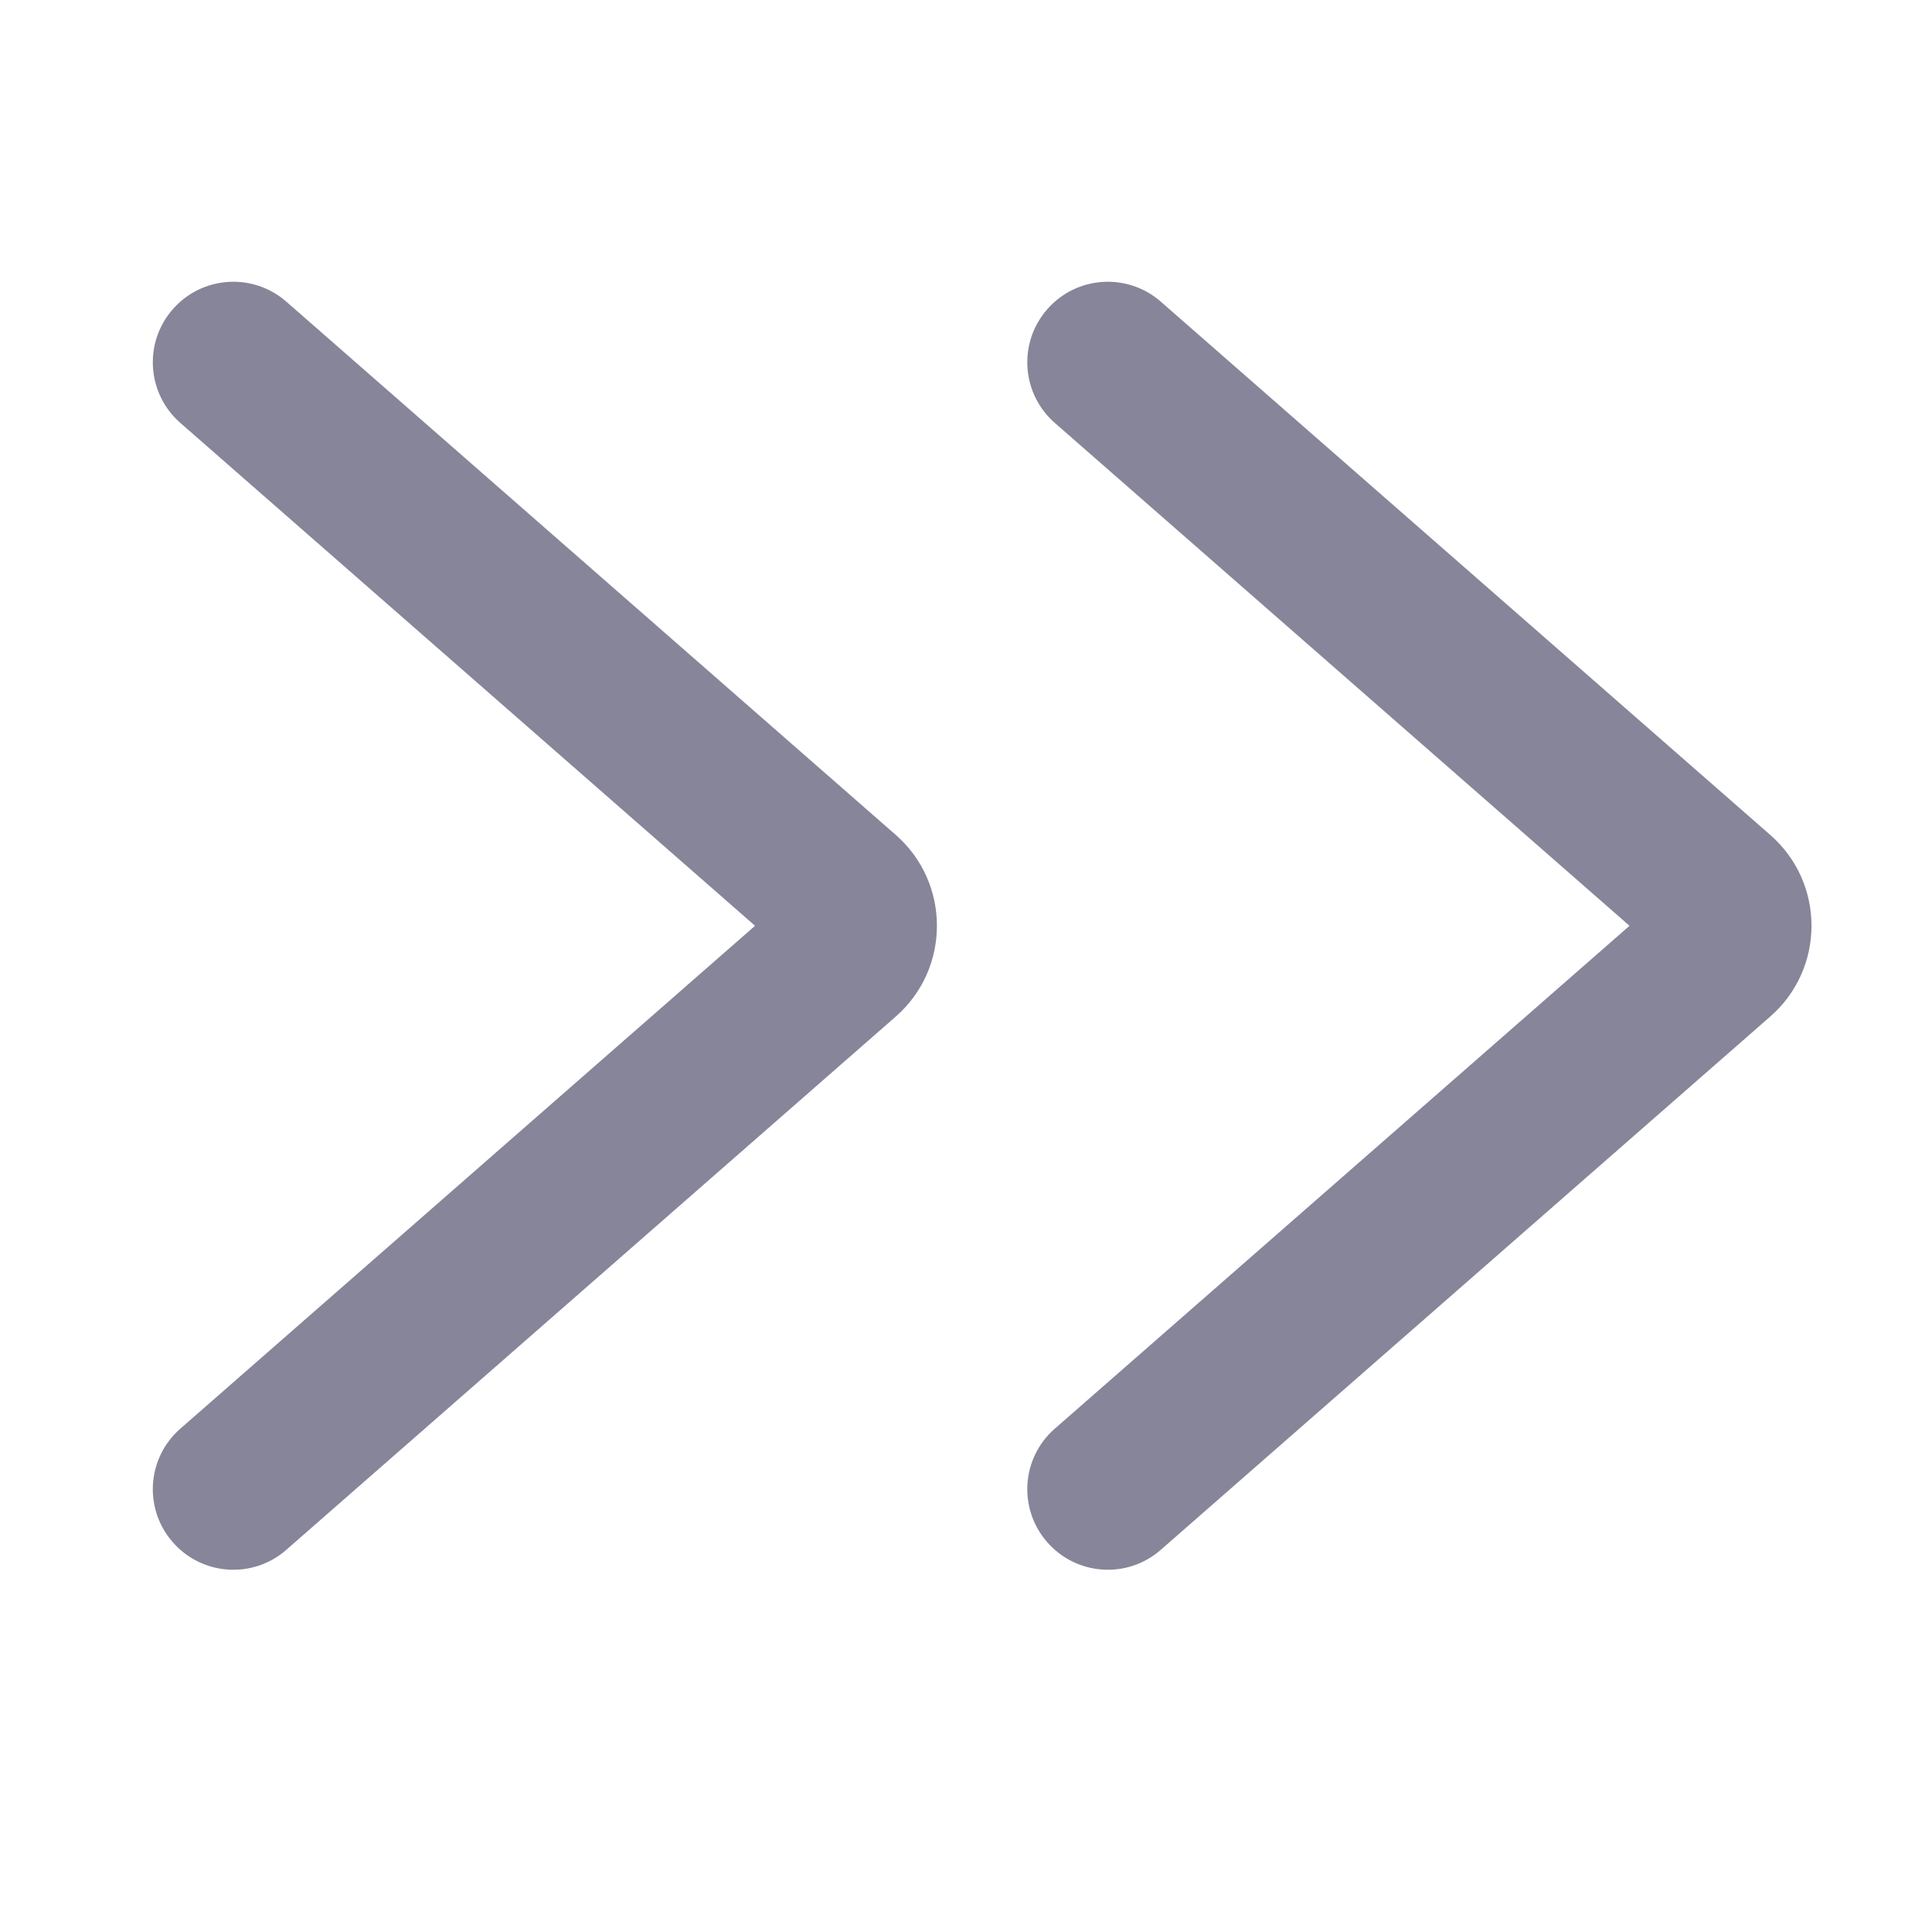 <svg width="16" height="16" viewBox="0 0 16 16" fill="none" xmlns="http://www.w3.org/2000/svg">
<path fill-rule="evenodd" clip-rule="evenodd" d="M1.431 12.772C1.188 12.495 1.216 12.074 1.493 11.832L6.253 7.667L1.493 3.502C1.216 3.259 1.188 2.838 1.431 2.561C1.673 2.284 2.094 2.256 2.371 2.498L7.418 6.914C7.873 7.312 7.873 8.021 7.418 8.419L2.371 12.835C2.094 13.078 1.673 13.049 1.431 12.772Z" fill="#868599"/>
<path fill-rule="evenodd" clip-rule="evenodd" d="M8.673 12.772C8.43 12.495 8.458 12.074 8.735 11.832L13.495 7.667L8.735 3.502C8.458 3.259 8.43 2.838 8.673 2.561C8.915 2.284 9.336 2.256 9.613 2.498L14.66 6.914C15.116 7.312 15.116 8.021 14.66 8.419L9.613 12.835C9.336 13.078 8.915 13.049 8.673 12.772Z" fill="#868599"/>
</svg>
